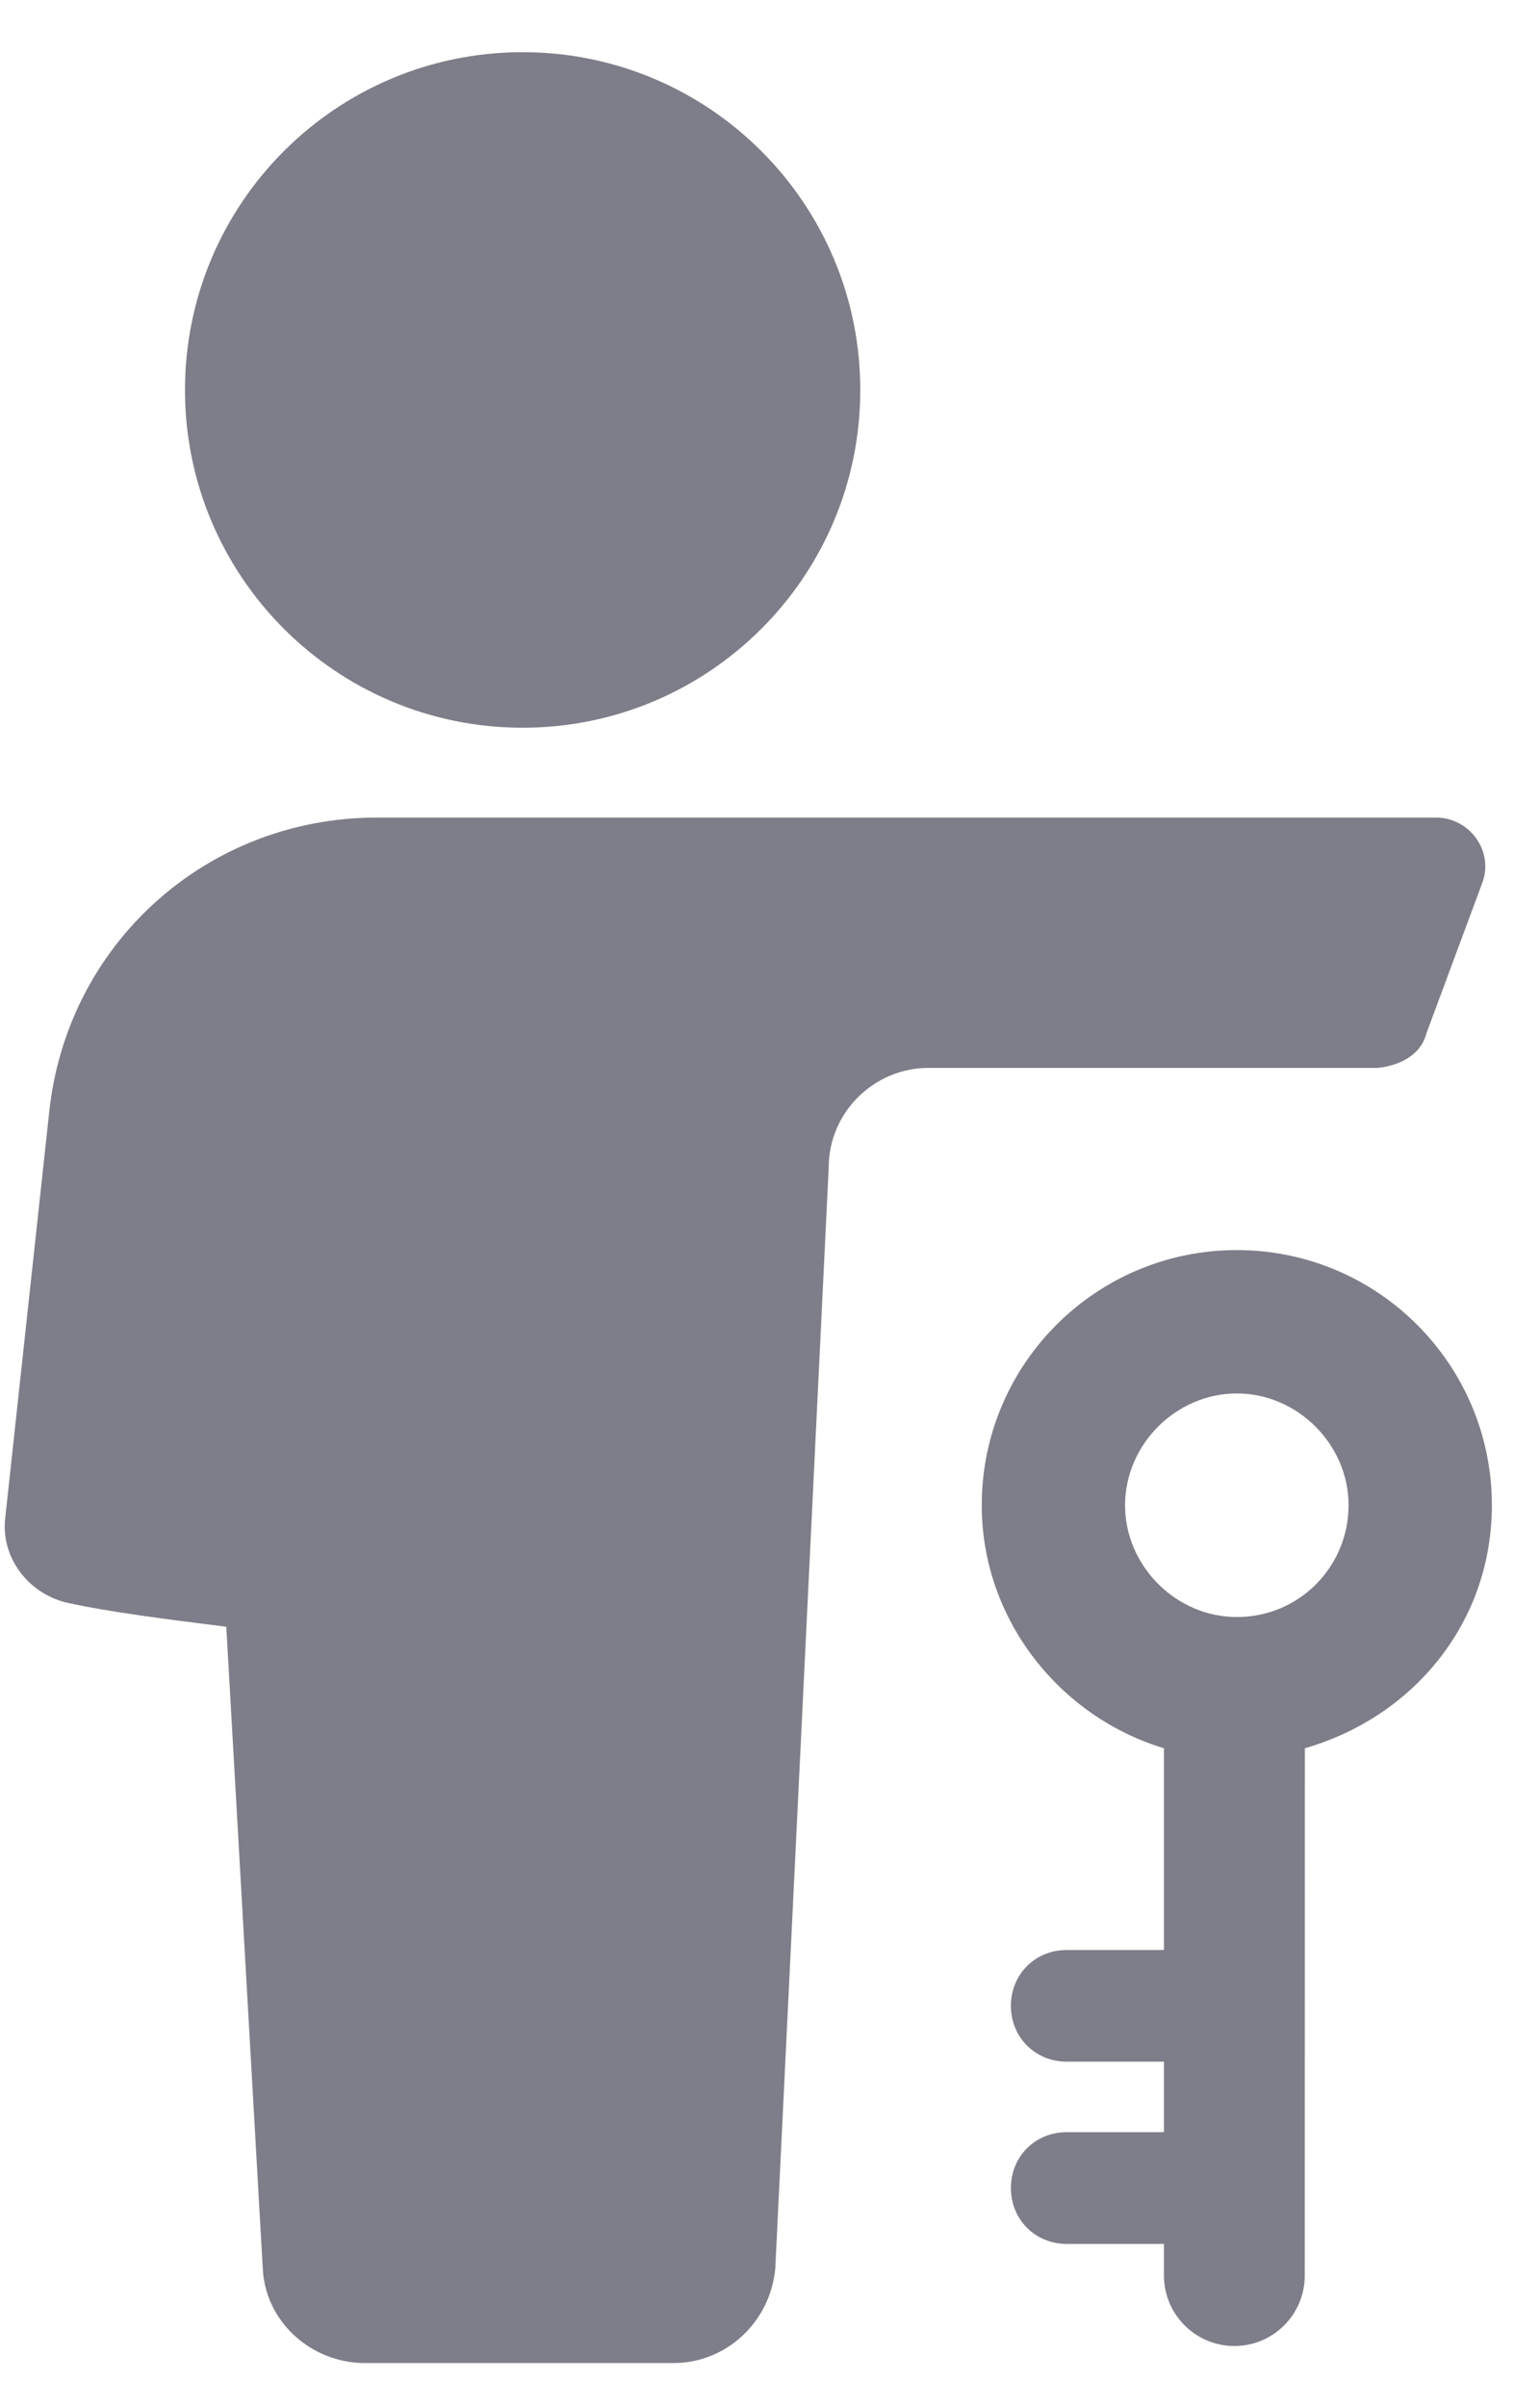 <svg width="16" height="25" viewBox="0 0 16 25" fill="none" xmlns="http://www.w3.org/2000/svg">
<path d="M14.818 10.737L15.399 9.173C15.525 8.845 15.272 8.491 14.919 8.491H3.916C2.149 8.491 0.686 9.804 0.509 11.57L0.055 15.759C0.004 16.163 0.282 16.542 0.686 16.643C1.14 16.744 1.746 16.819 2.351 16.895L2.73 23.558C2.755 24.113 3.234 24.542 3.79 24.542H6.995C7.55 24.542 8.004 24.113 8.055 23.558L8.61 12.126C8.61 11.545 9.089 11.091 9.645 11.091H14.313C14.566 11.065 14.768 10.939 14.818 10.737L14.818 10.737Z" fill="#7E7E8A"/>
<path d="M8.938 4.05C8.938 5.987 7.367 7.558 5.43 7.558C3.492 7.558 1.922 5.987 1.922 4.05C1.922 2.113 3.492 0.542 5.43 0.542C7.367 0.542 8.938 2.113 8.938 4.05Z" fill="#7E7E8A"/>
<path d="M15.5 15.633C15.5 14.17 14.314 12.983 12.85 12.983C11.386 12.983 10.2 14.169 10.2 15.633C10.2 16.819 11.008 17.829 12.093 18.157V20.252H11.084C10.755 20.252 10.503 20.504 10.503 20.832C10.503 21.16 10.756 21.412 11.084 21.412H12.093V22.144H11.084C10.755 22.144 10.503 22.396 10.503 22.724C10.503 23.053 10.756 23.305 11.084 23.305H12.093V23.633C12.093 24.037 12.421 24.365 12.825 24.365C13.229 24.365 13.556 24.037 13.556 23.633L13.557 18.157C14.692 17.829 15.5 16.845 15.5 15.633L15.5 15.633ZM12.85 16.794C12.219 16.794 11.689 16.264 11.689 15.633C11.689 15.002 12.219 14.472 12.85 14.472C13.481 14.472 14.011 15.002 14.011 15.633C14.011 16.264 13.506 16.794 12.85 16.794Z" fill="#7E7E8A"/>
</svg>
